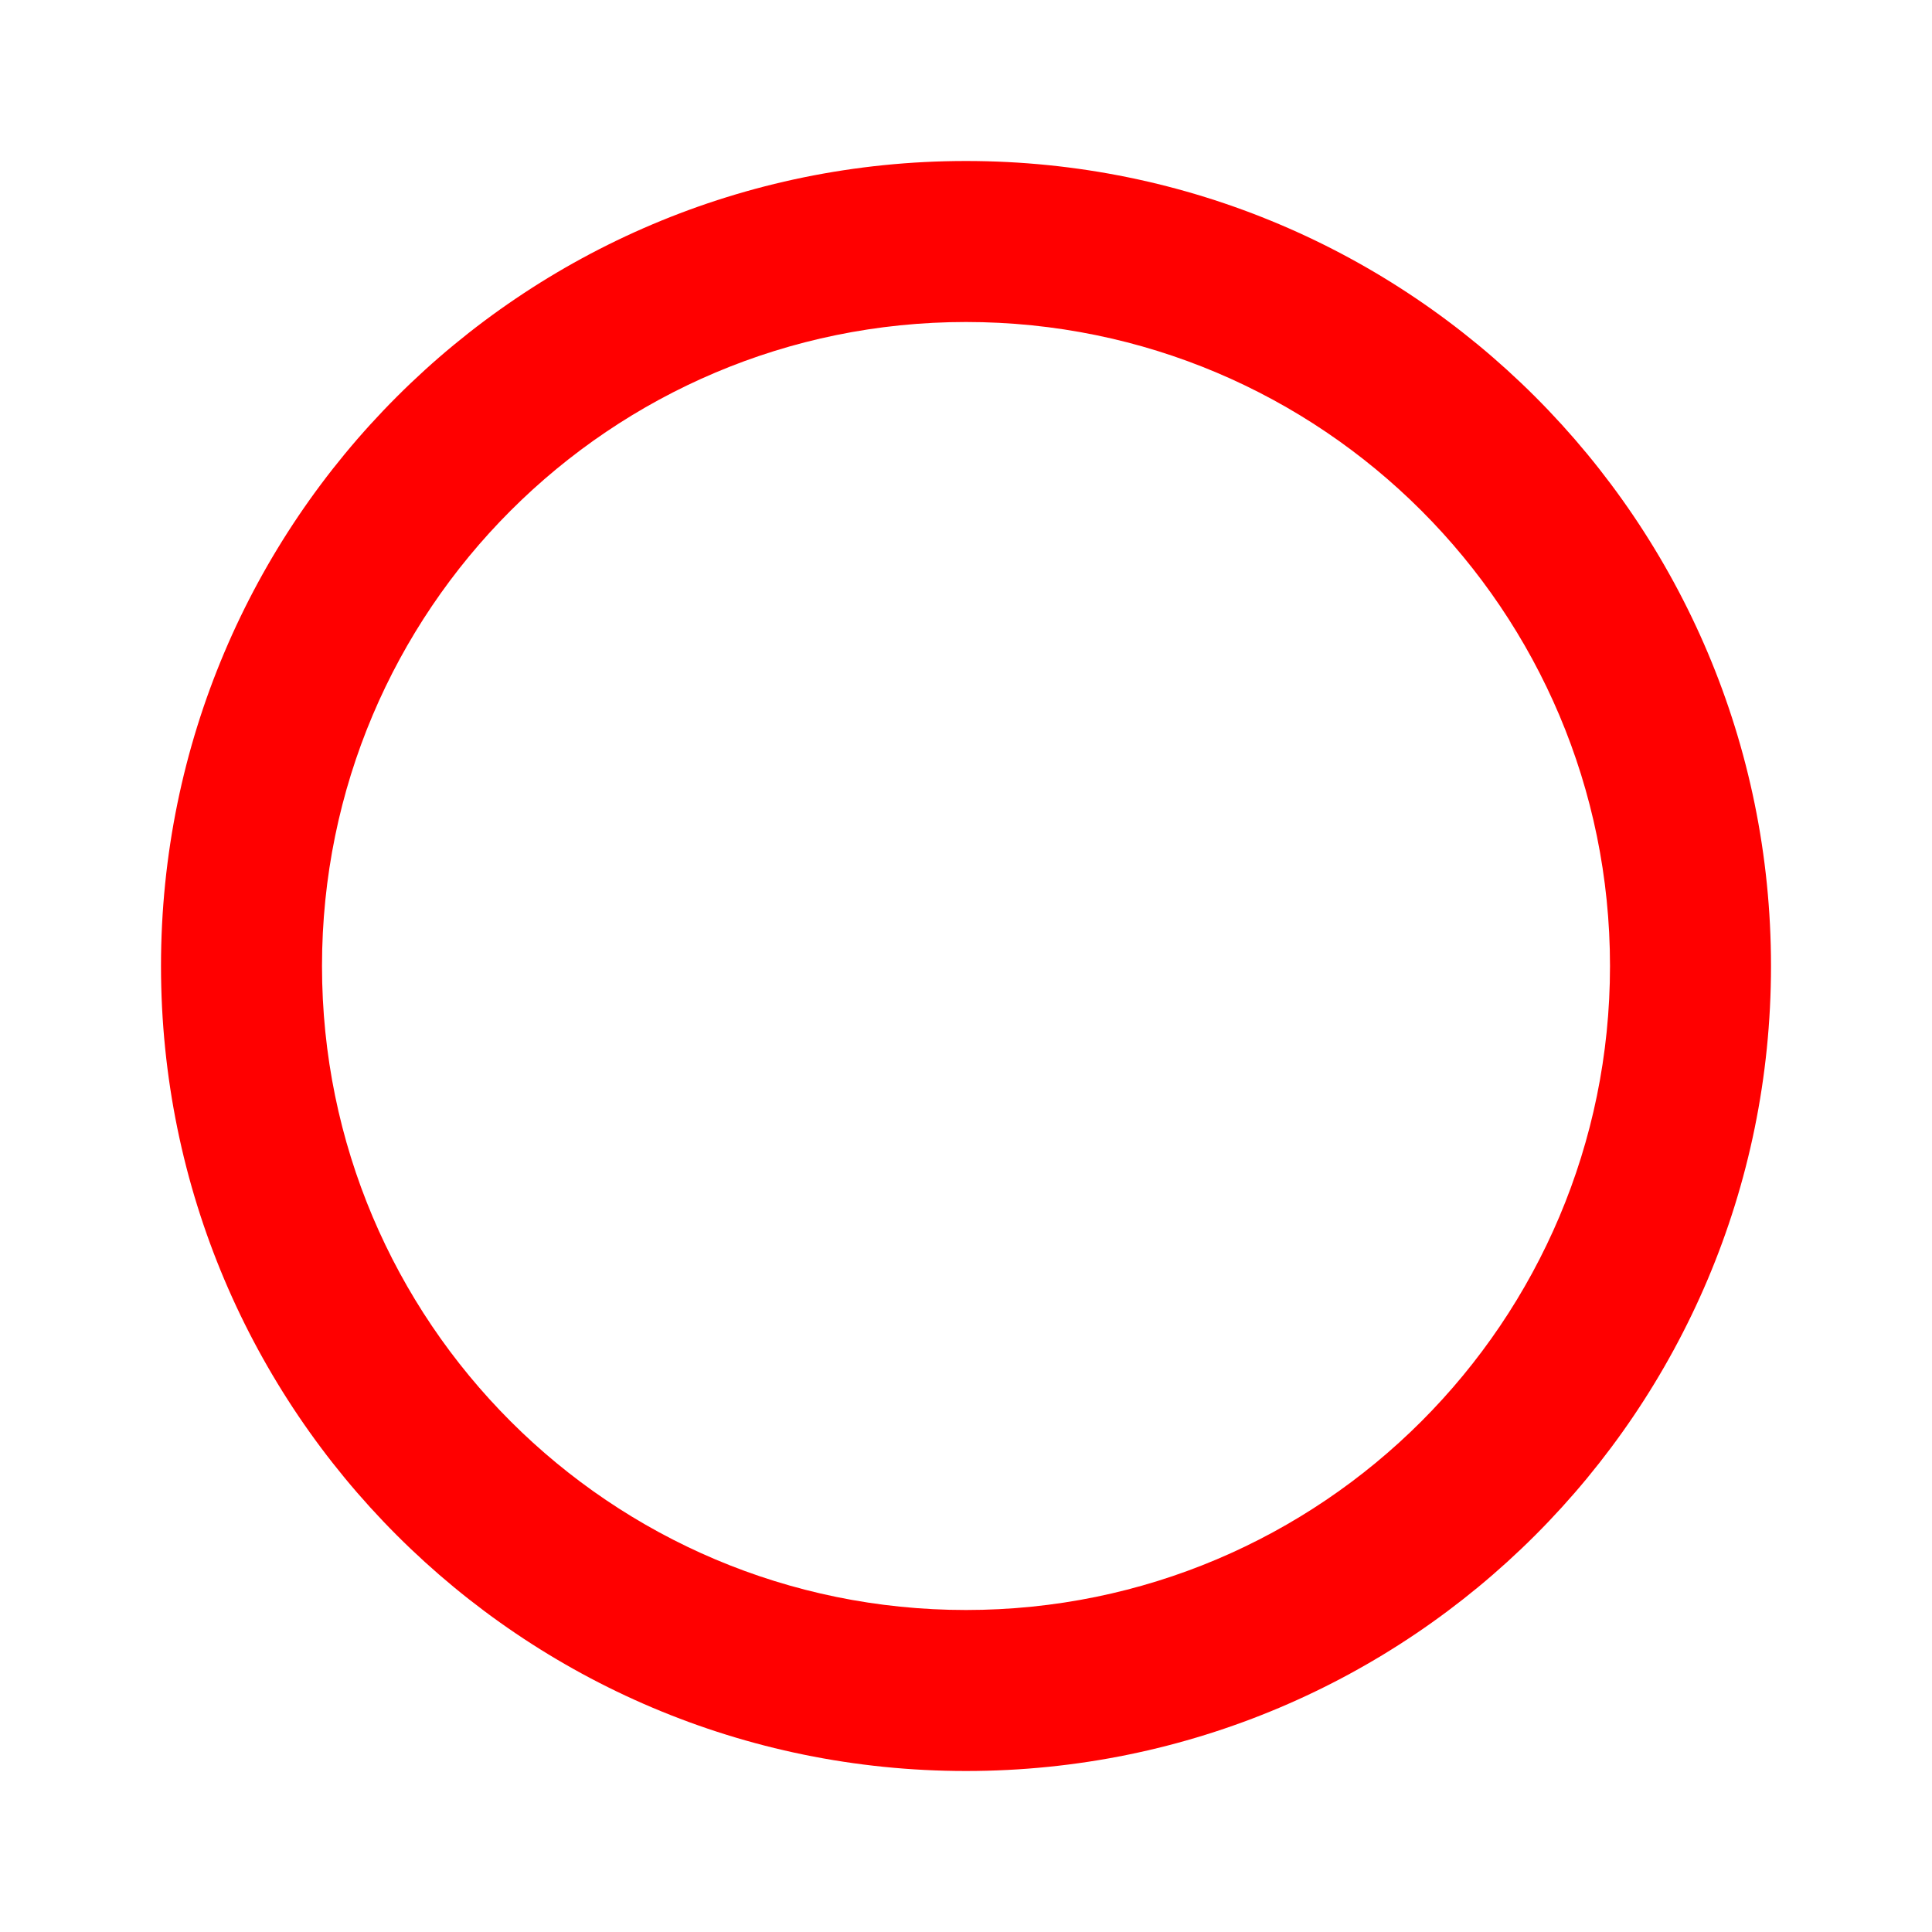 <?xml version="1.0" encoding="UTF-8"?>
<svg width="24px" height="24px" viewBox="0 0 24 24" version="1.1" xmlns="http://www.w3.org/2000/svg" xmlns:xlink="http://www.w3.org/1999/xlink">
    <!-- Generator: Sketch 60 (88103) - https://sketch.com -->
    <title>Icons/24px/radio-enclosed-24</title>
    <desc>Created with Sketch.</desc>
    <g id="Icons/24px/radio-enclosed-24" stroke="none" stroke-width="1" fill="none" fill-rule="evenodd">
        <g transform="translate(3, 3)" fill="#FF0000" fill-rule="nonzero" id="lines">
            <g>
                <path d="M9,-1 C3.477,-1 -1,3.477 -1,9 C-1,14.523 3.477,19 9,19 C14.523,19 19,14.523 19,9 C19,3.477 14.523,-1 9,-1 Z M9,1 C13.418,1 17,4.582 17,9 C17,13.418 13.418,17 9,17 C4.582,17 1,13.418 1,9 C1,4.582 4.582,1 9,1 Z" id="Oval"></path>
            </g>
        </g>
    </g>
</svg>